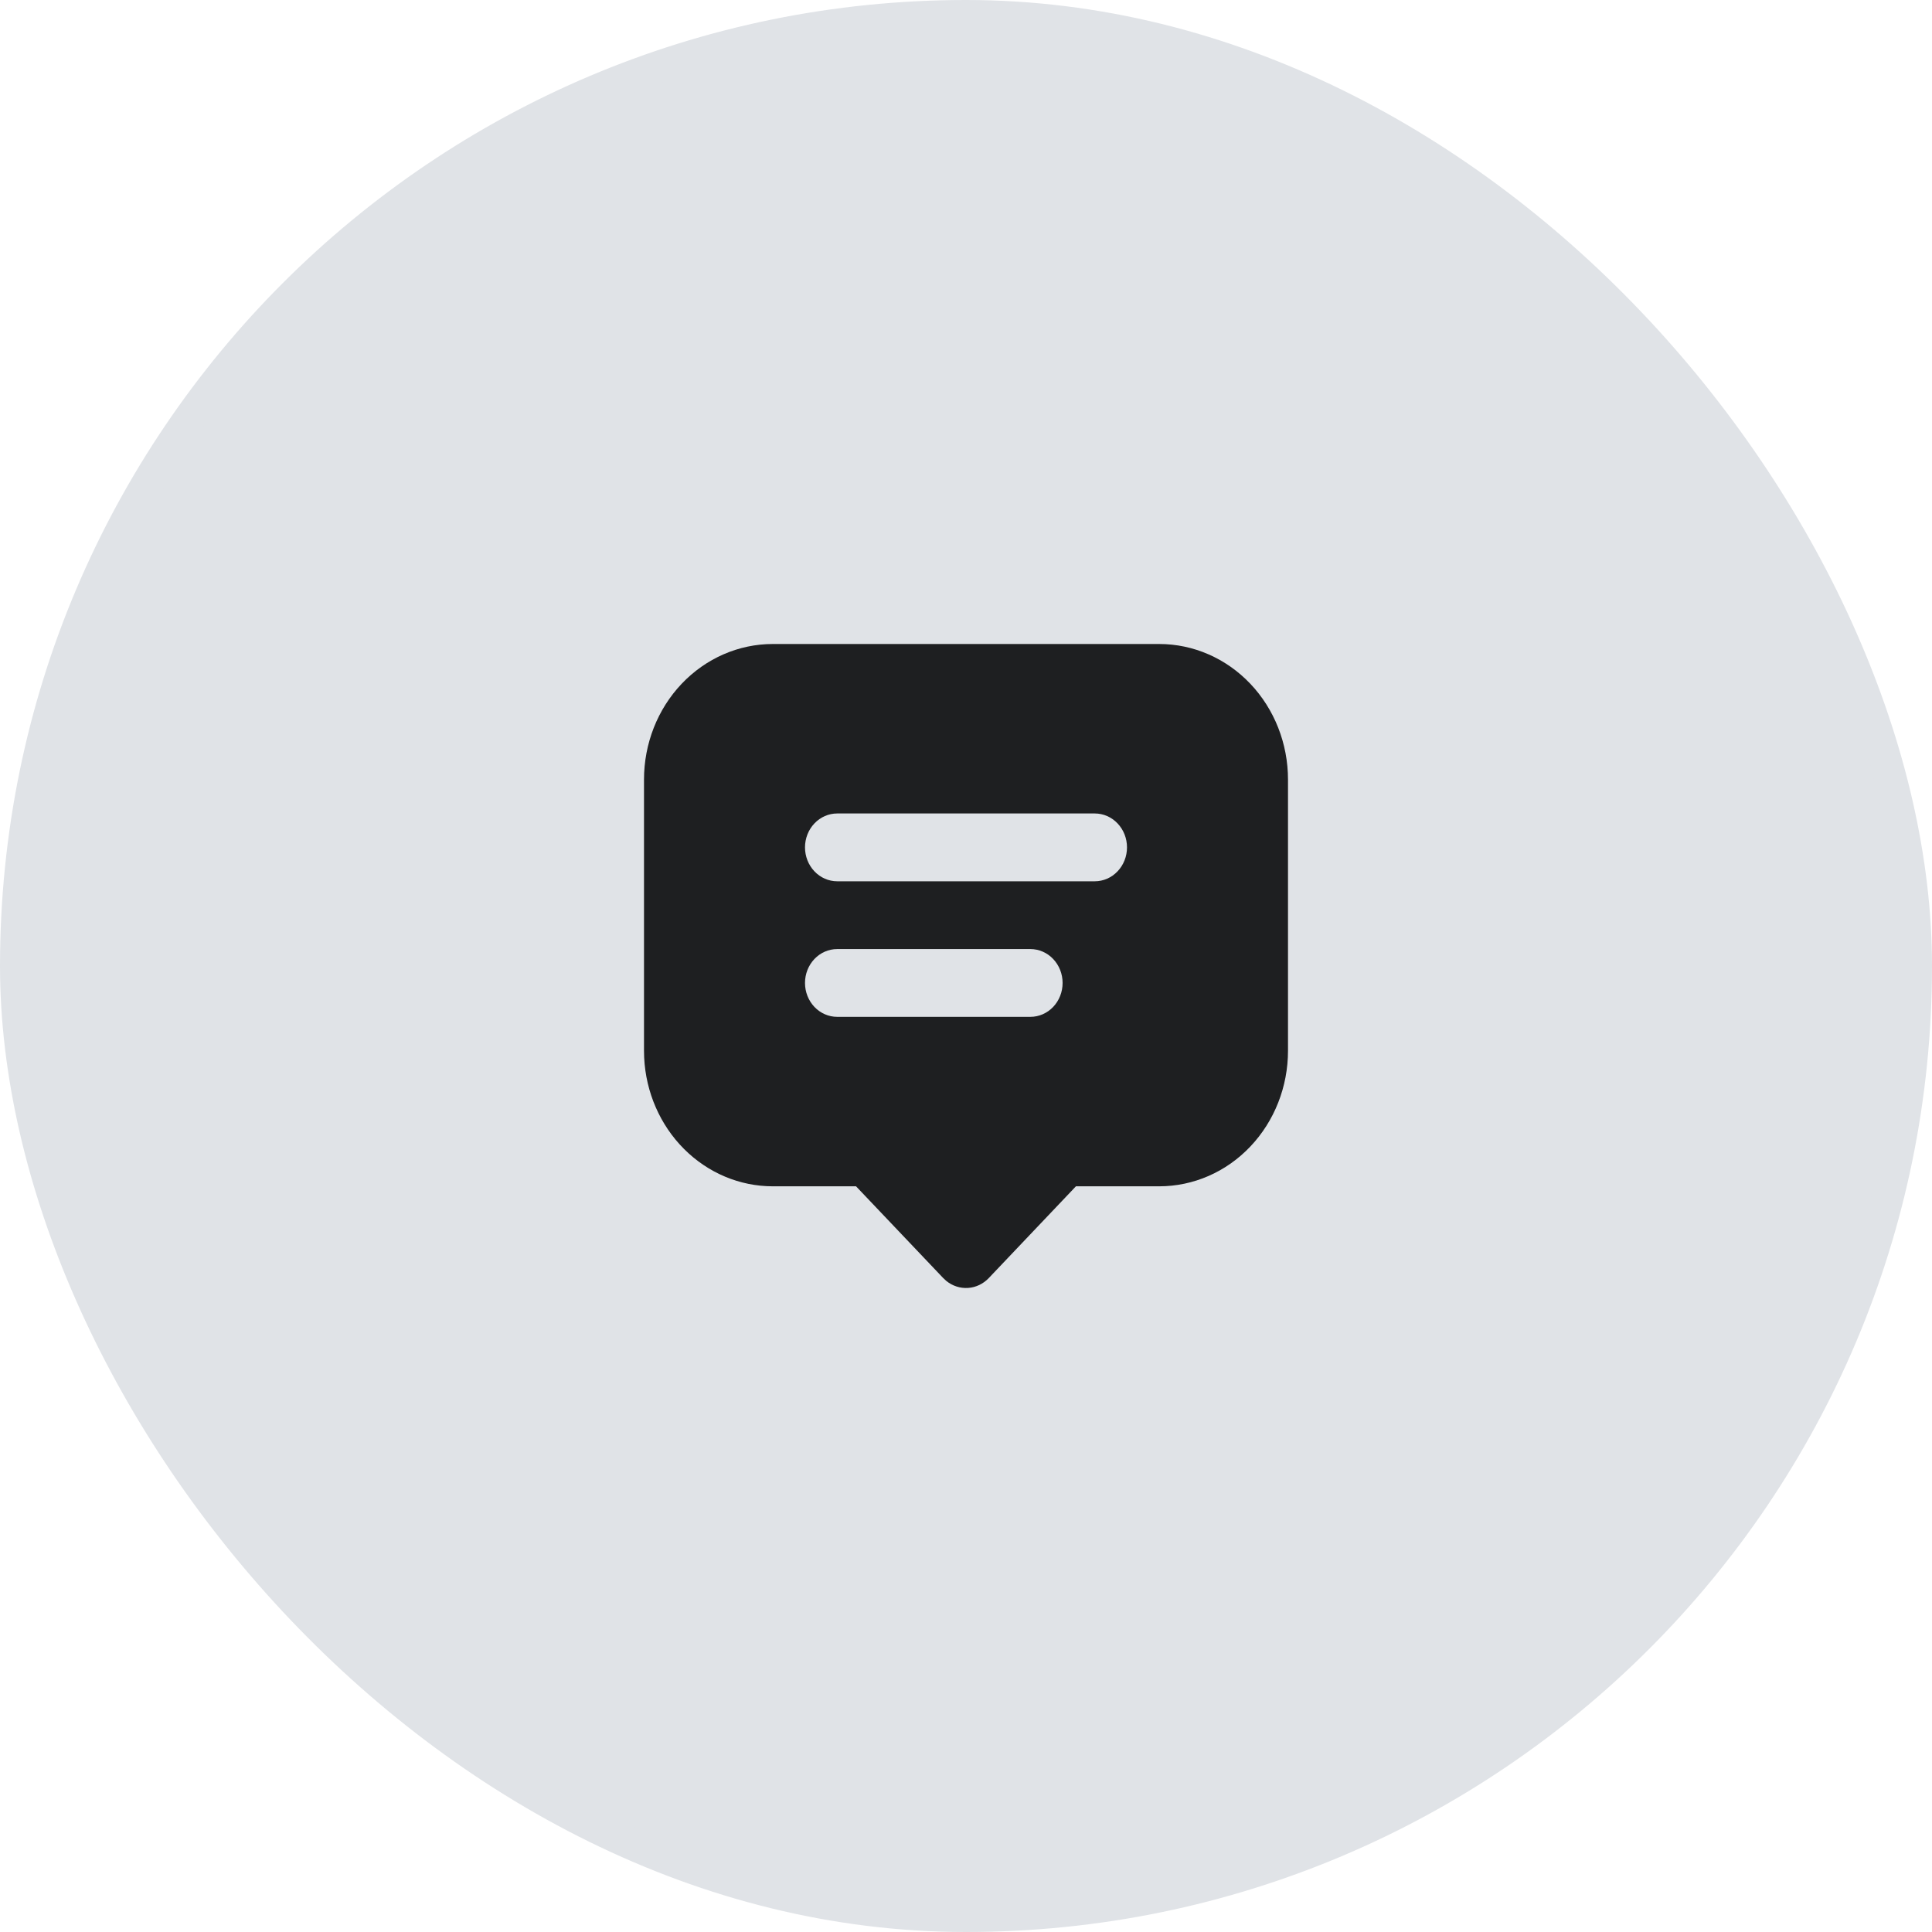 <svg width="60" height="60" viewBox="0 0 60 60" fill="none" xmlns="http://www.w3.org/2000/svg">
<rect x="0.5" y="0.5" width="59" height="59" rx="29.5" fill="#E0E3E7"/>
<rect x="0.5" y="0.5" width="59" height="59" rx="29.5" stroke="#E0E3E7"/>
<path d="M36 20C37.061 20 38.078 20.444 38.828 21.233C39.579 22.023 40 23.094 40 24.211V32.632C40 33.748 39.579 34.819 38.828 35.609C38.078 36.399 37.061 36.842 36 36.842H33.414L30.707 39.692C30.535 39.873 30.306 39.982 30.063 39.998C29.82 40.014 29.579 39.936 29.387 39.779L29.293 39.692L26.585 36.842H24C22.974 36.842 21.987 36.427 21.243 35.682C20.5 34.938 20.056 33.921 20.005 32.842L20 32.632V24.211C20 23.094 20.421 22.023 21.172 21.233C21.922 20.444 22.939 20 24 20H36ZM32 29.474H26C25.735 29.474 25.48 29.585 25.293 29.782C25.105 29.98 25 30.247 25 30.526C25 30.806 25.105 31.073 25.293 31.271C25.48 31.468 25.735 31.579 26 31.579H32C32.265 31.579 32.52 31.468 32.707 31.271C32.895 31.073 33 30.806 33 30.526C33 30.247 32.895 29.98 32.707 29.782C32.52 29.585 32.265 29.474 32 29.474ZM34 25.263H26C25.735 25.263 25.48 25.374 25.293 25.572C25.105 25.769 25 26.037 25 26.316C25 26.595 25.105 26.863 25.293 27.06C25.48 27.258 25.735 27.369 26 27.369H34C34.265 27.369 34.52 27.258 34.707 27.06C34.895 26.863 35 26.595 35 26.316C35 26.037 34.895 25.769 34.707 25.572C34.52 25.374 34.265 25.263 34 25.263Z" fill="#1E1F21"/>
</svg>
